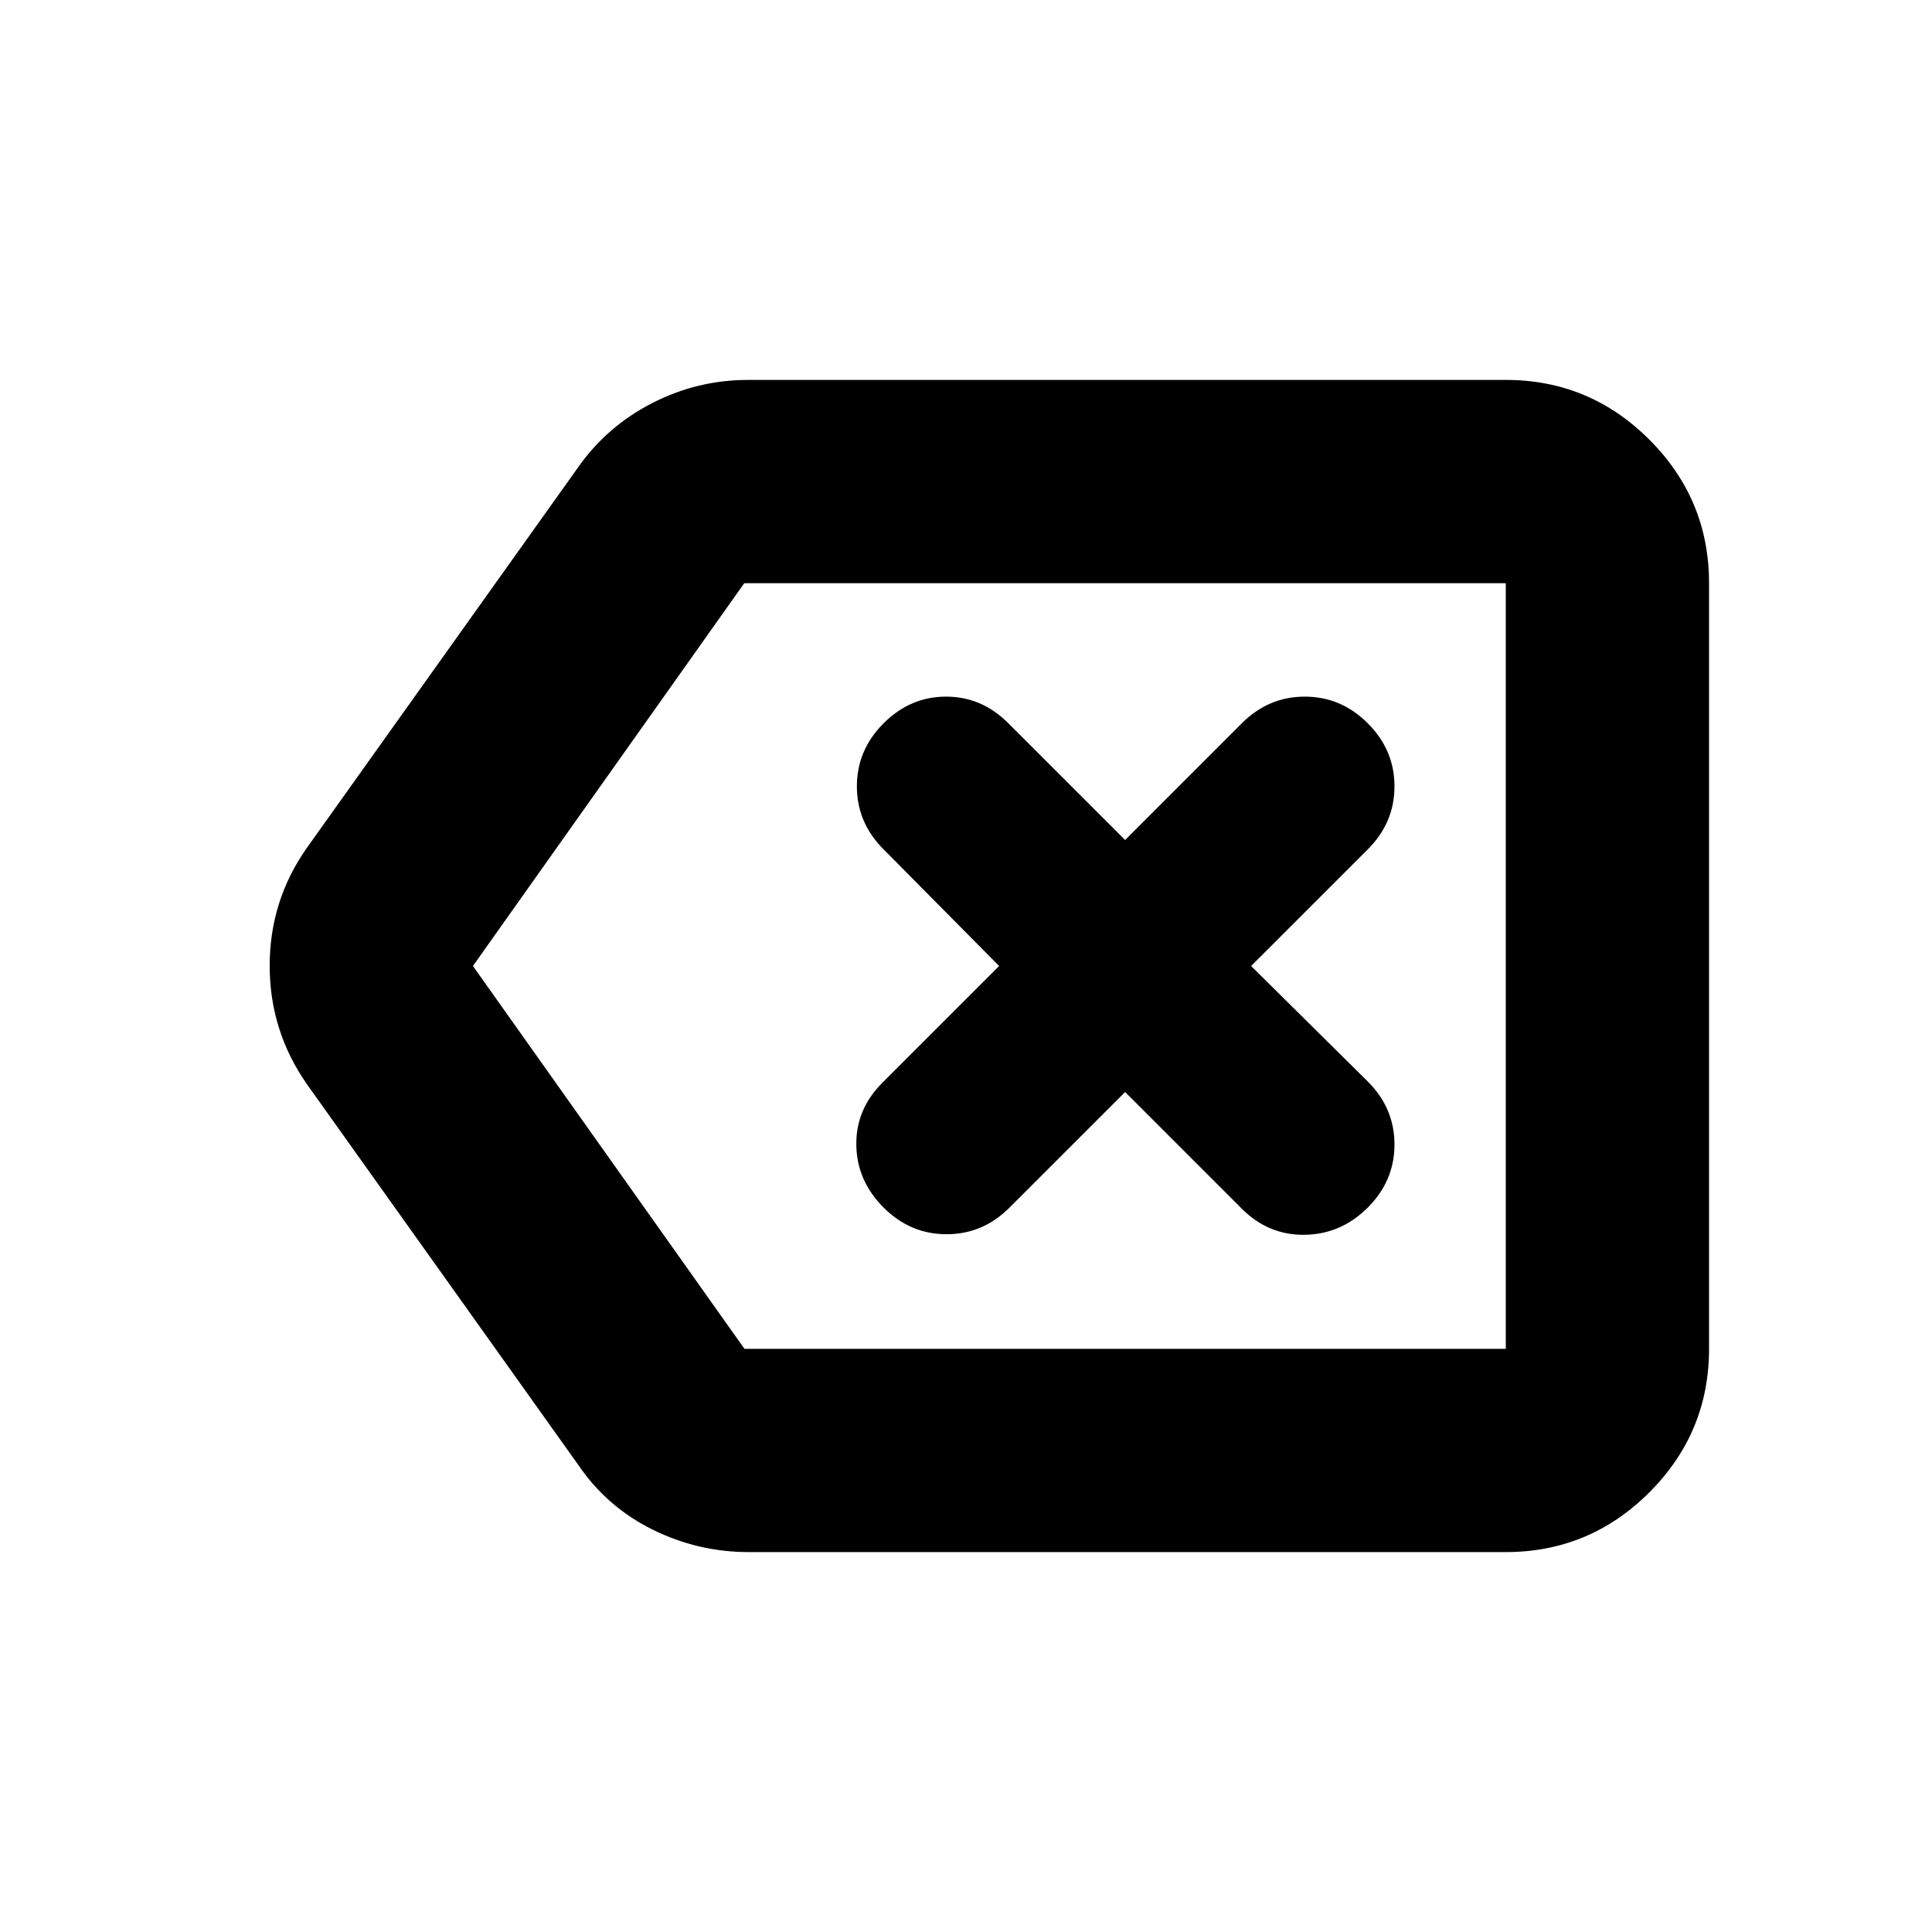<svg xmlns="http://www.w3.org/2000/svg" height="24" viewBox="0 -960 960 960" width="24"><path d="M371.96-188.78q-25.2 0-47.88-11.26-22.68-11.26-36.95-32.35L152.52-421.24Q134-447.76 134-480.12t18.52-58.64l134.61-188.85q14.38-20.52 36.87-32.06 22.49-11.55 47.7-11.55h376.52q41.66 0 71.33 29.67t29.67 71.33v380.44q0 41.66-29.67 71.33t-71.33 29.67H371.96Zm376.26-101v-380.44 380.44Zm-378.31 0h378.31v-380.44h-378.4L235-480l134.91 190.22Zm189.16-127.61 58.04 58.04q13.19 13.2 31.24 12.91 18.04-.28 31.3-13.54 13.26-13.26 13.26-31.3 0-18.05-13.19-31.24L621.67-480l58.05-58.04q13.19-13.2 13.19-31.24 0-18.05-13.26-31.31-13.26-13.26-31.3-13.26-18.05 0-31.24 13.2l-58.04 58.04-58.05-58.04q-13.19-13.2-30.95-13.2-17.77 0-31.03 13.26-13.26 13.26-13.26 31.31 0 18.04 13.2 31.24L496.46-480l-58.04 58.04q-13.2 13.2-12.92 30.96.28 17.76 13.54 31.02 13.26 13.26 31.31 13.26 18.04 0 31.24-13.2l57.48-57.47Z"/></svg>